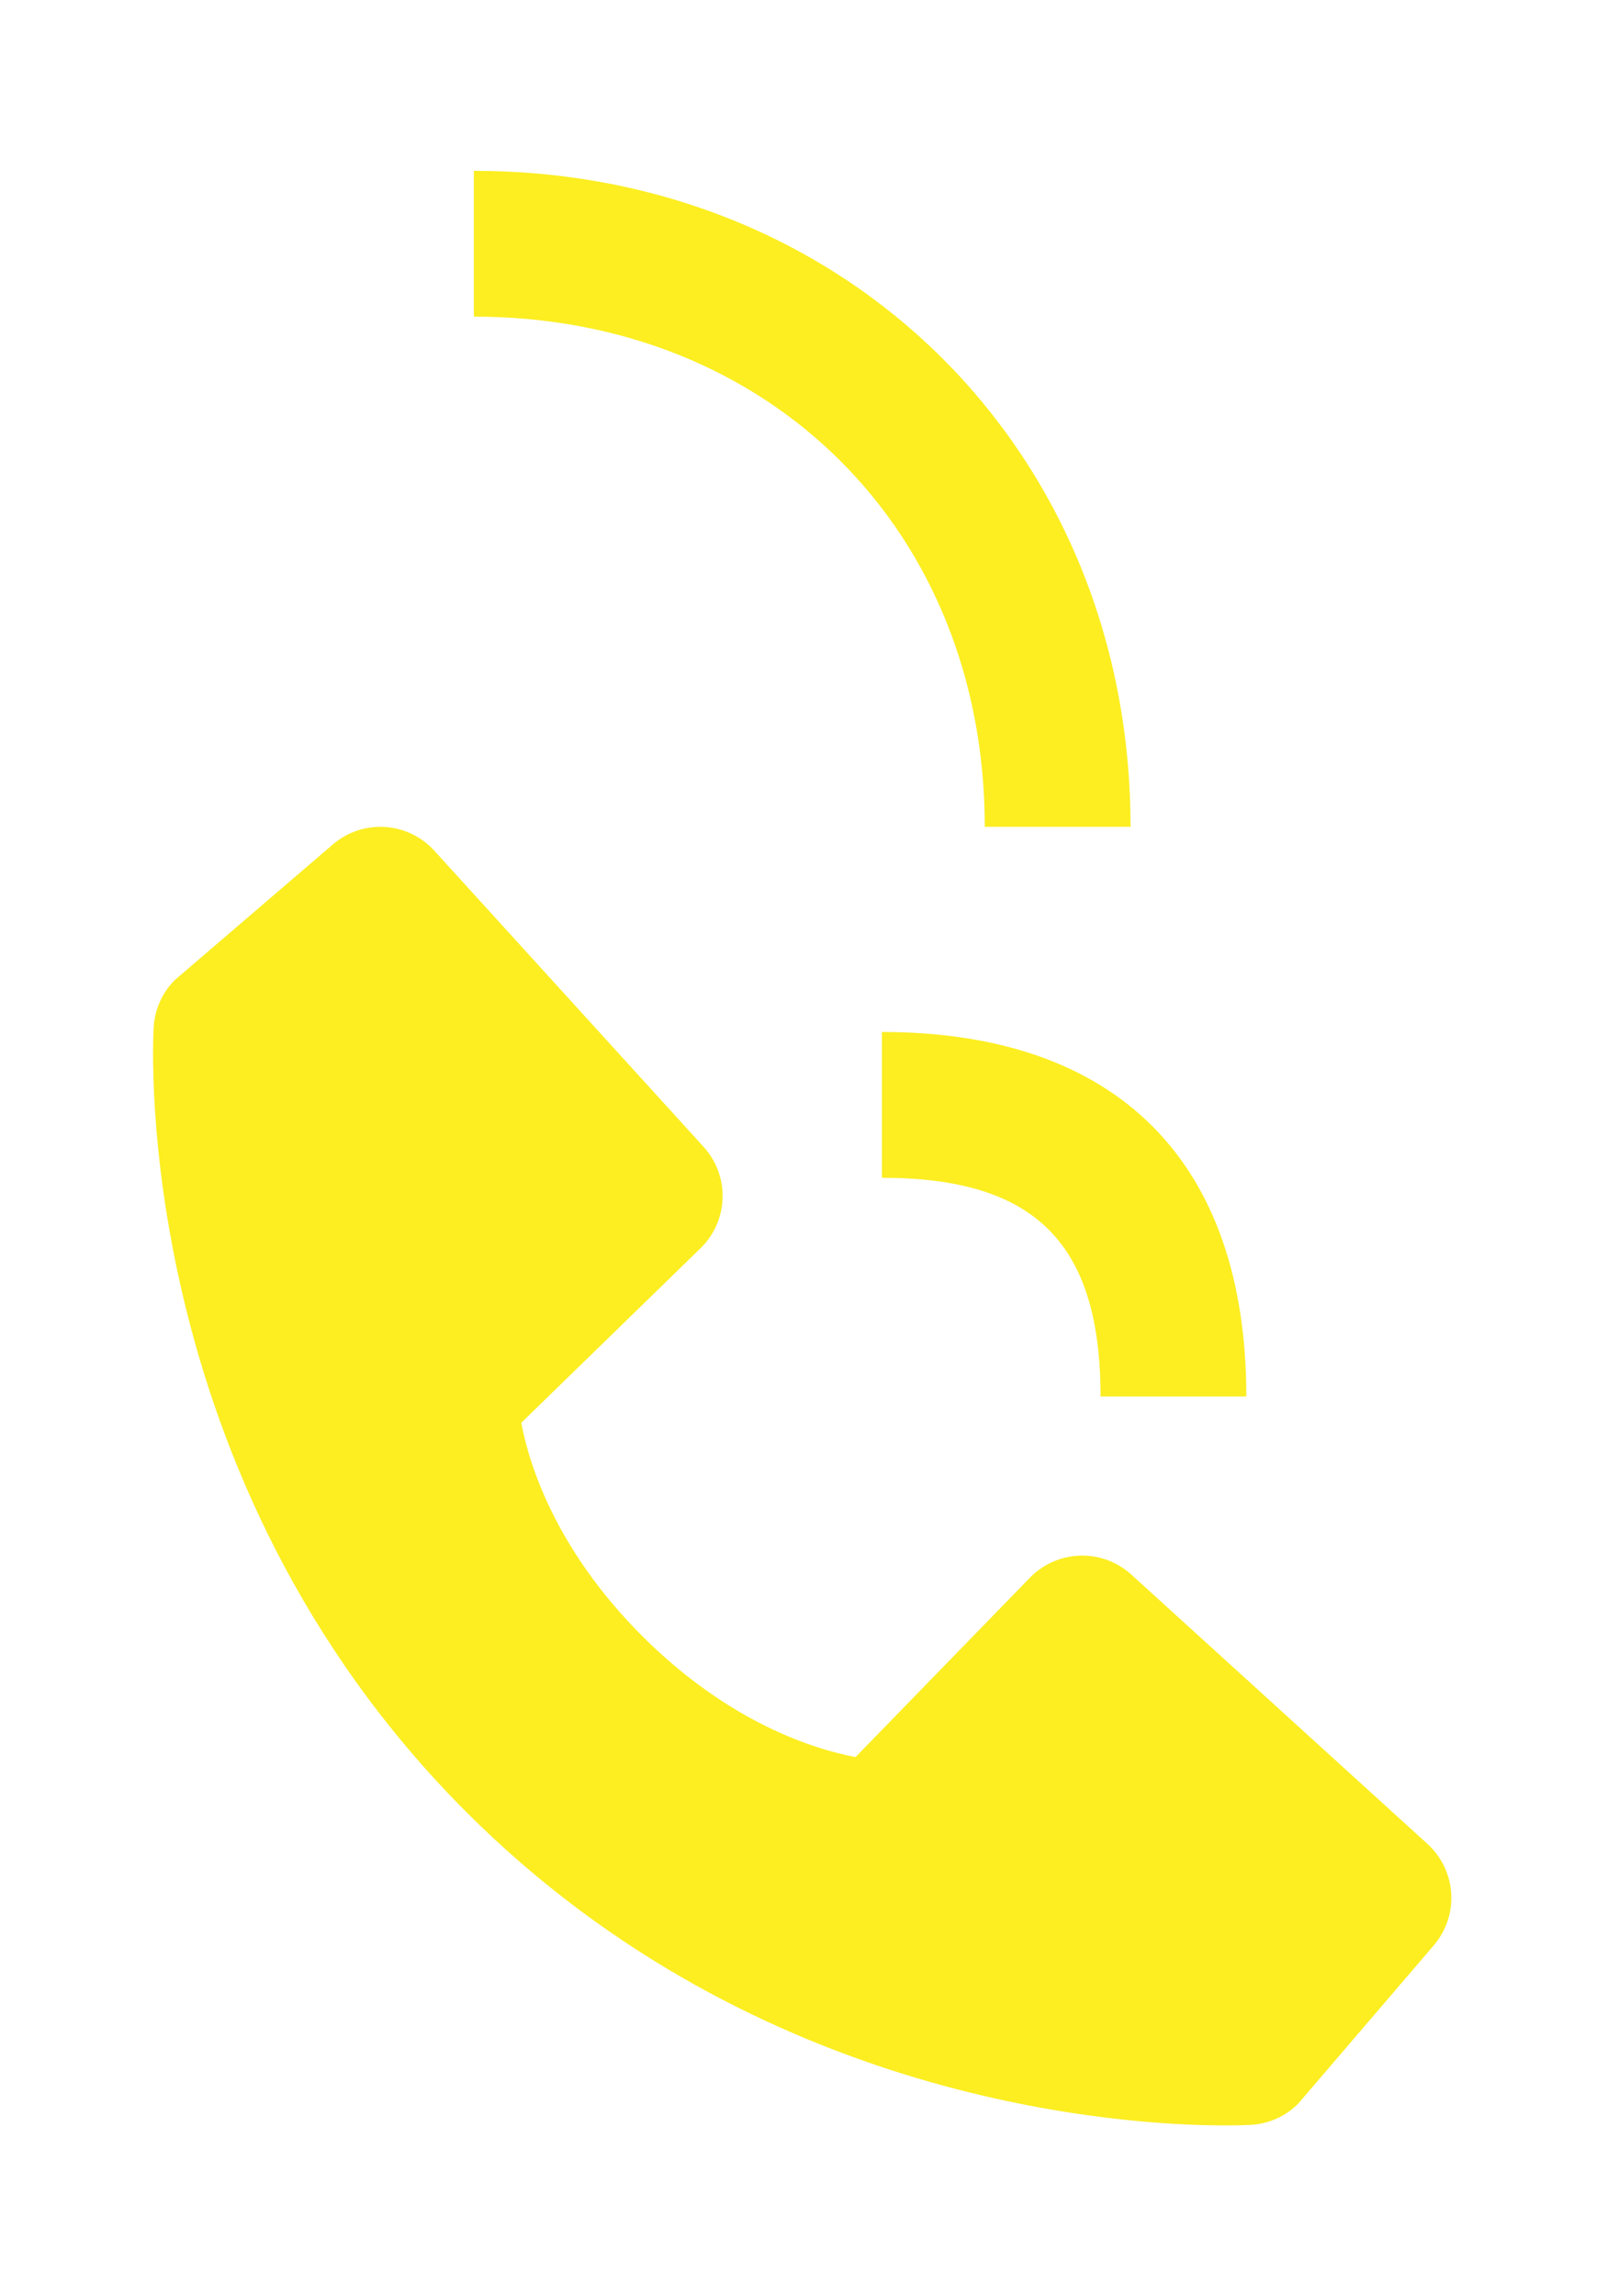 <svg width="74" height="105" viewBox="0 0 74 105" fill="none" xmlns="http://www.w3.org/2000/svg">
<path d="M45.039 37.809H51.706C51.706 20.709 38.796 7.812 21.672 7.812V14.479C35.212 14.479 45.039 24.289 45.039 37.809Z" fill="#FCEE21"/>
<path d="M40.334 53.858C47.344 53.858 50.334 56.848 50.334 63.858H57.001C57.001 53.108 51.084 47.191 40.334 47.191V53.858ZM51.741 72.001C51.1 71.419 50.259 71.109 49.394 71.135C48.529 71.162 47.708 71.524 47.104 72.145L39.128 80.348C37.208 79.981 33.348 78.778 29.374 74.815C25.401 70.838 24.198 66.968 23.841 65.061L32.038 57.081C32.659 56.478 33.021 55.657 33.048 54.792C33.075 53.927 32.764 53.085 32.181 52.445L19.864 38.901C19.281 38.259 18.471 37.87 17.605 37.816C16.739 37.761 15.886 38.047 15.228 38.611L7.994 44.815C7.418 45.393 7.074 46.163 7.028 46.978C6.978 47.811 6.024 67.551 21.331 82.865C34.684 96.215 51.411 97.191 56.018 97.191C56.691 97.191 57.104 97.171 57.214 97.165C58.029 97.119 58.799 96.773 59.374 96.195L65.574 88.958C66.139 88.3 66.425 87.447 66.372 86.582C66.318 85.716 65.929 84.905 65.288 84.321L51.741 72.001V72.001Z" fill="#FCEE21"/>
</svg>
